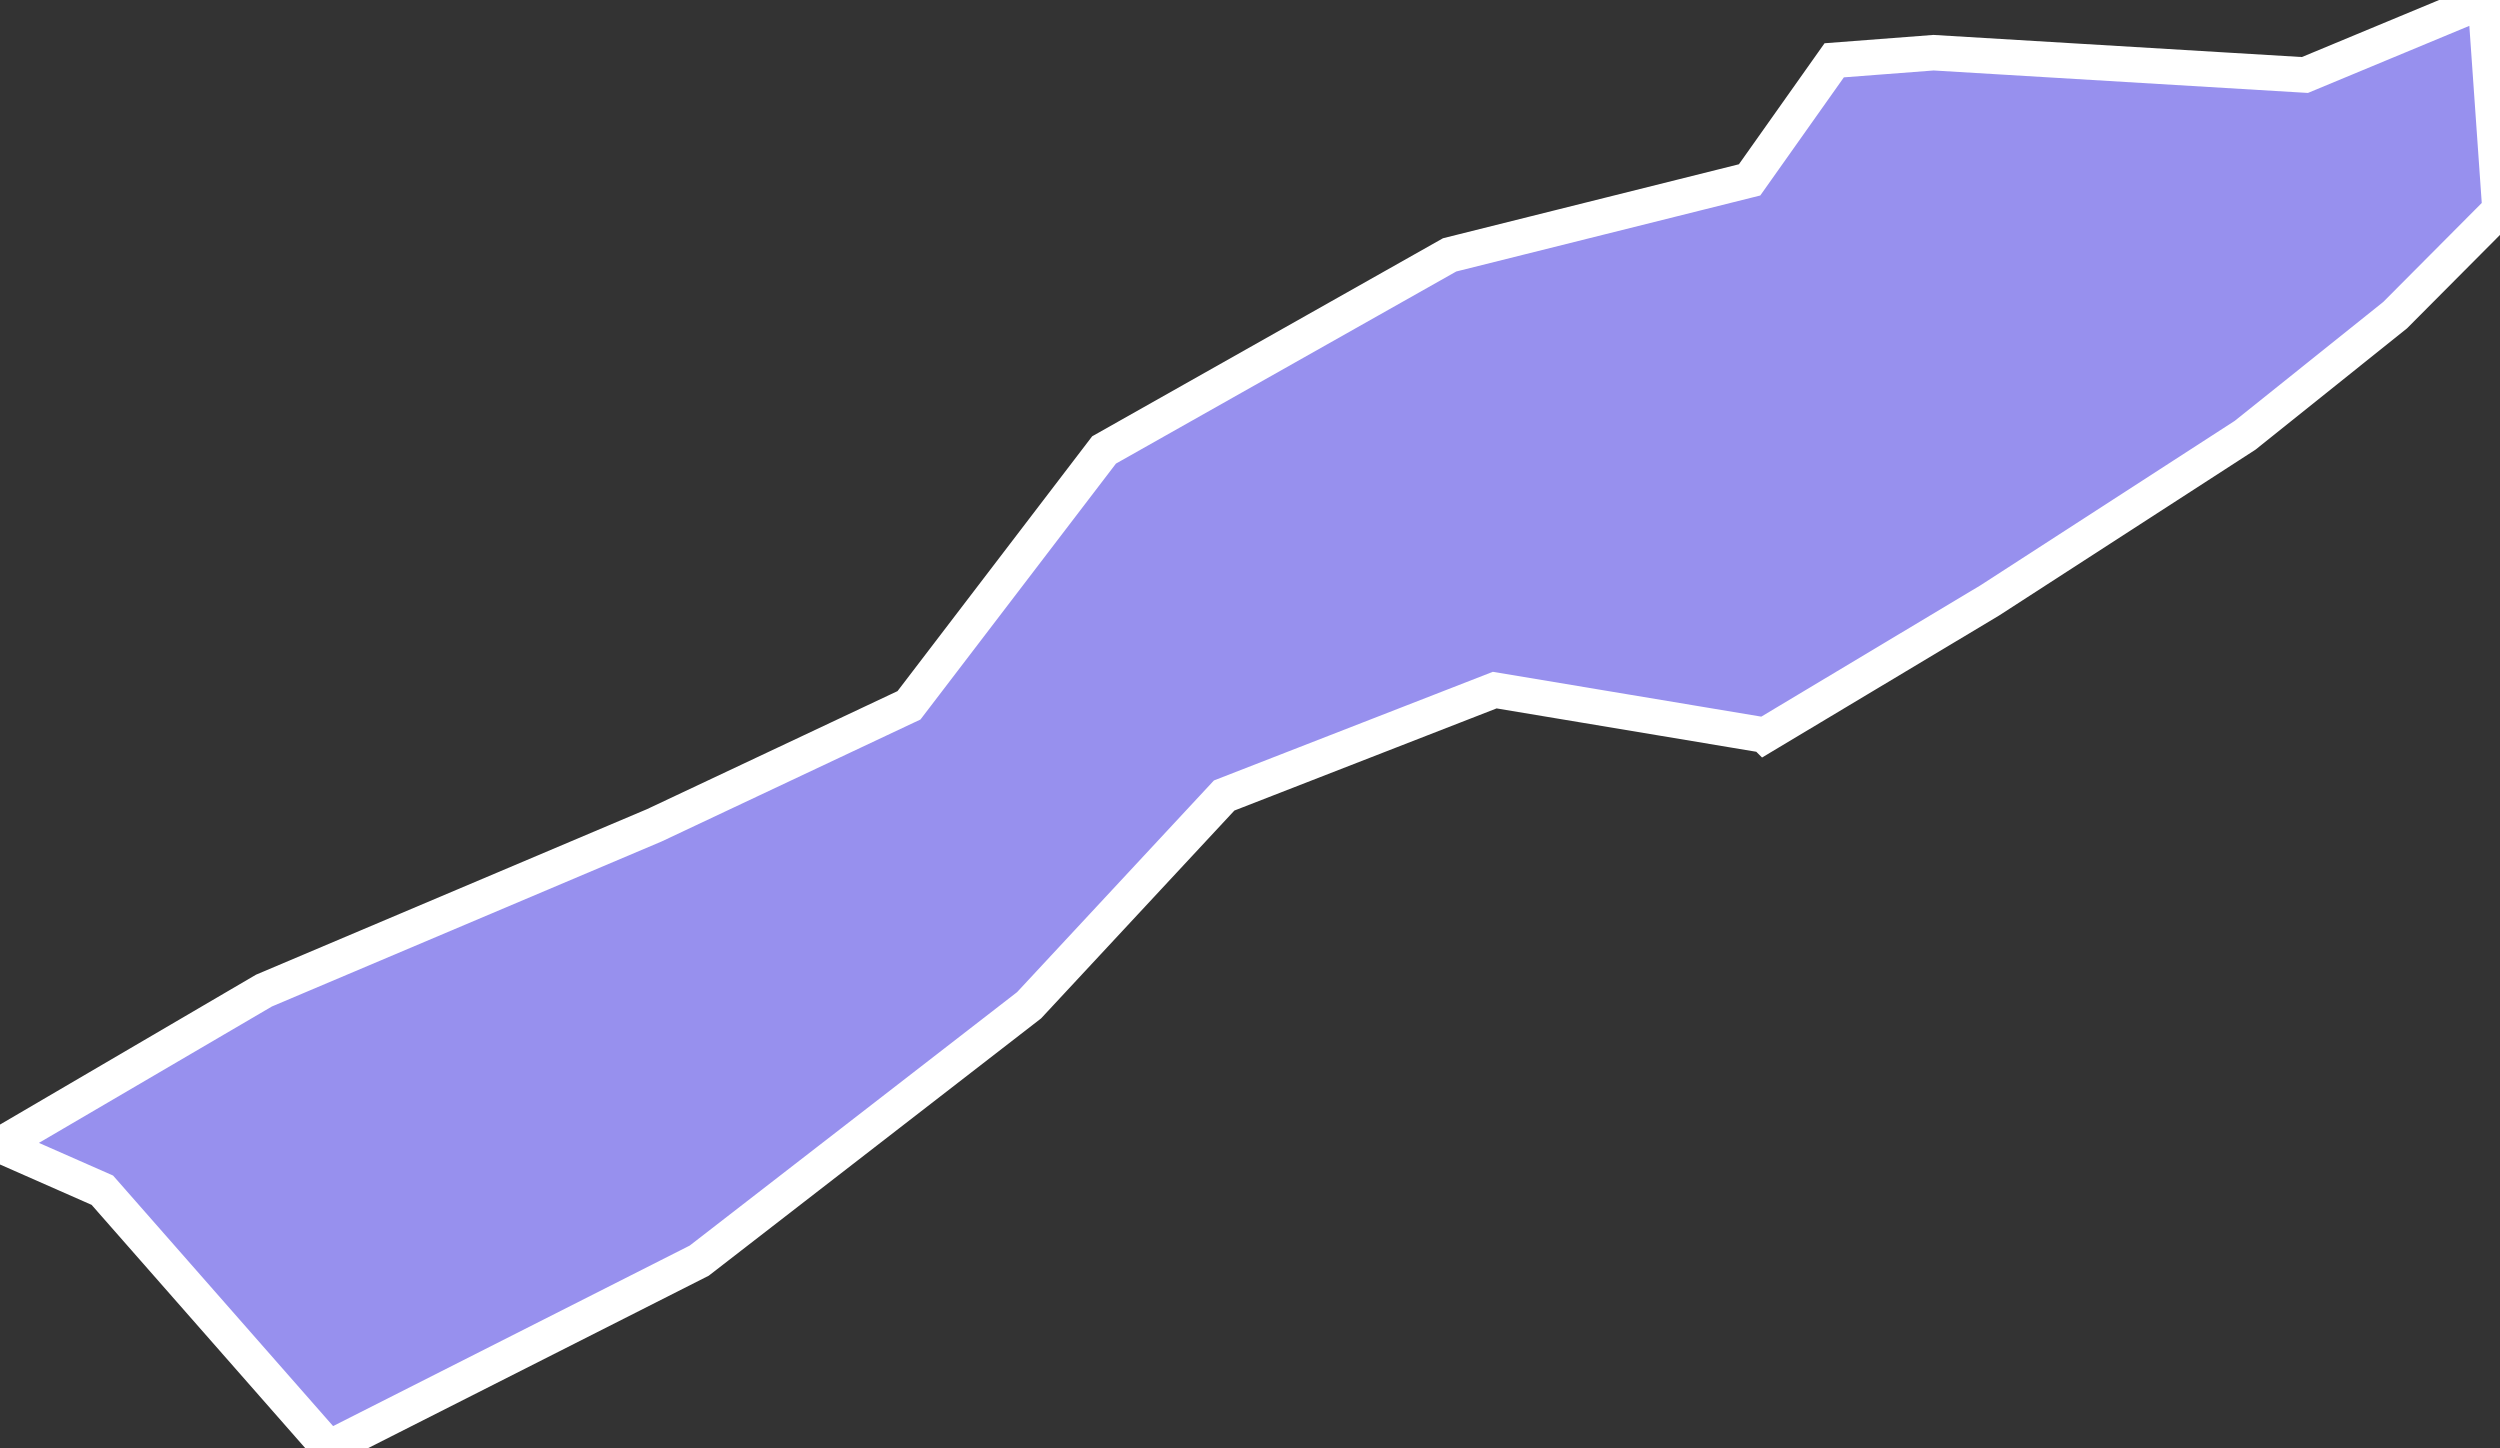 <svg xmlns="http://www.w3.org/2000/svg" viewBox="233.895 412.033 49.34 28.58" width="49.34" height="28.58">
            <rect x="233.895" y="412.033" width="49.34" height="28.58" fill="#333333" stroke="none"/>
            <path 
                d="m 268.725,426.543 0,0 -5.33,-0.89 -5.34,2.08 -3.85,4.14 -6.51,5.04 -7.31,3.7 -4.47,-5.09 -2.02,-0.89 5.21,-3.05 7.7,-3.26 5.03,-2.37 3.85,-5.04 6.82,-3.85 5.92,-1.48 1.67,-2.36 1.96,-0.15 7.33,0.44 3.56,-1.48 0.29,4.14 -2.07,2.08 -2.96,2.37 -5.04,3.26 -4.44,2.66 z" 
                fill="rgb(151, 144, 238)" 
                stroke="white" 
                stroke-width=".7px"
                title="Butambala" 
                id="UG-119" 
            />
        </svg>
